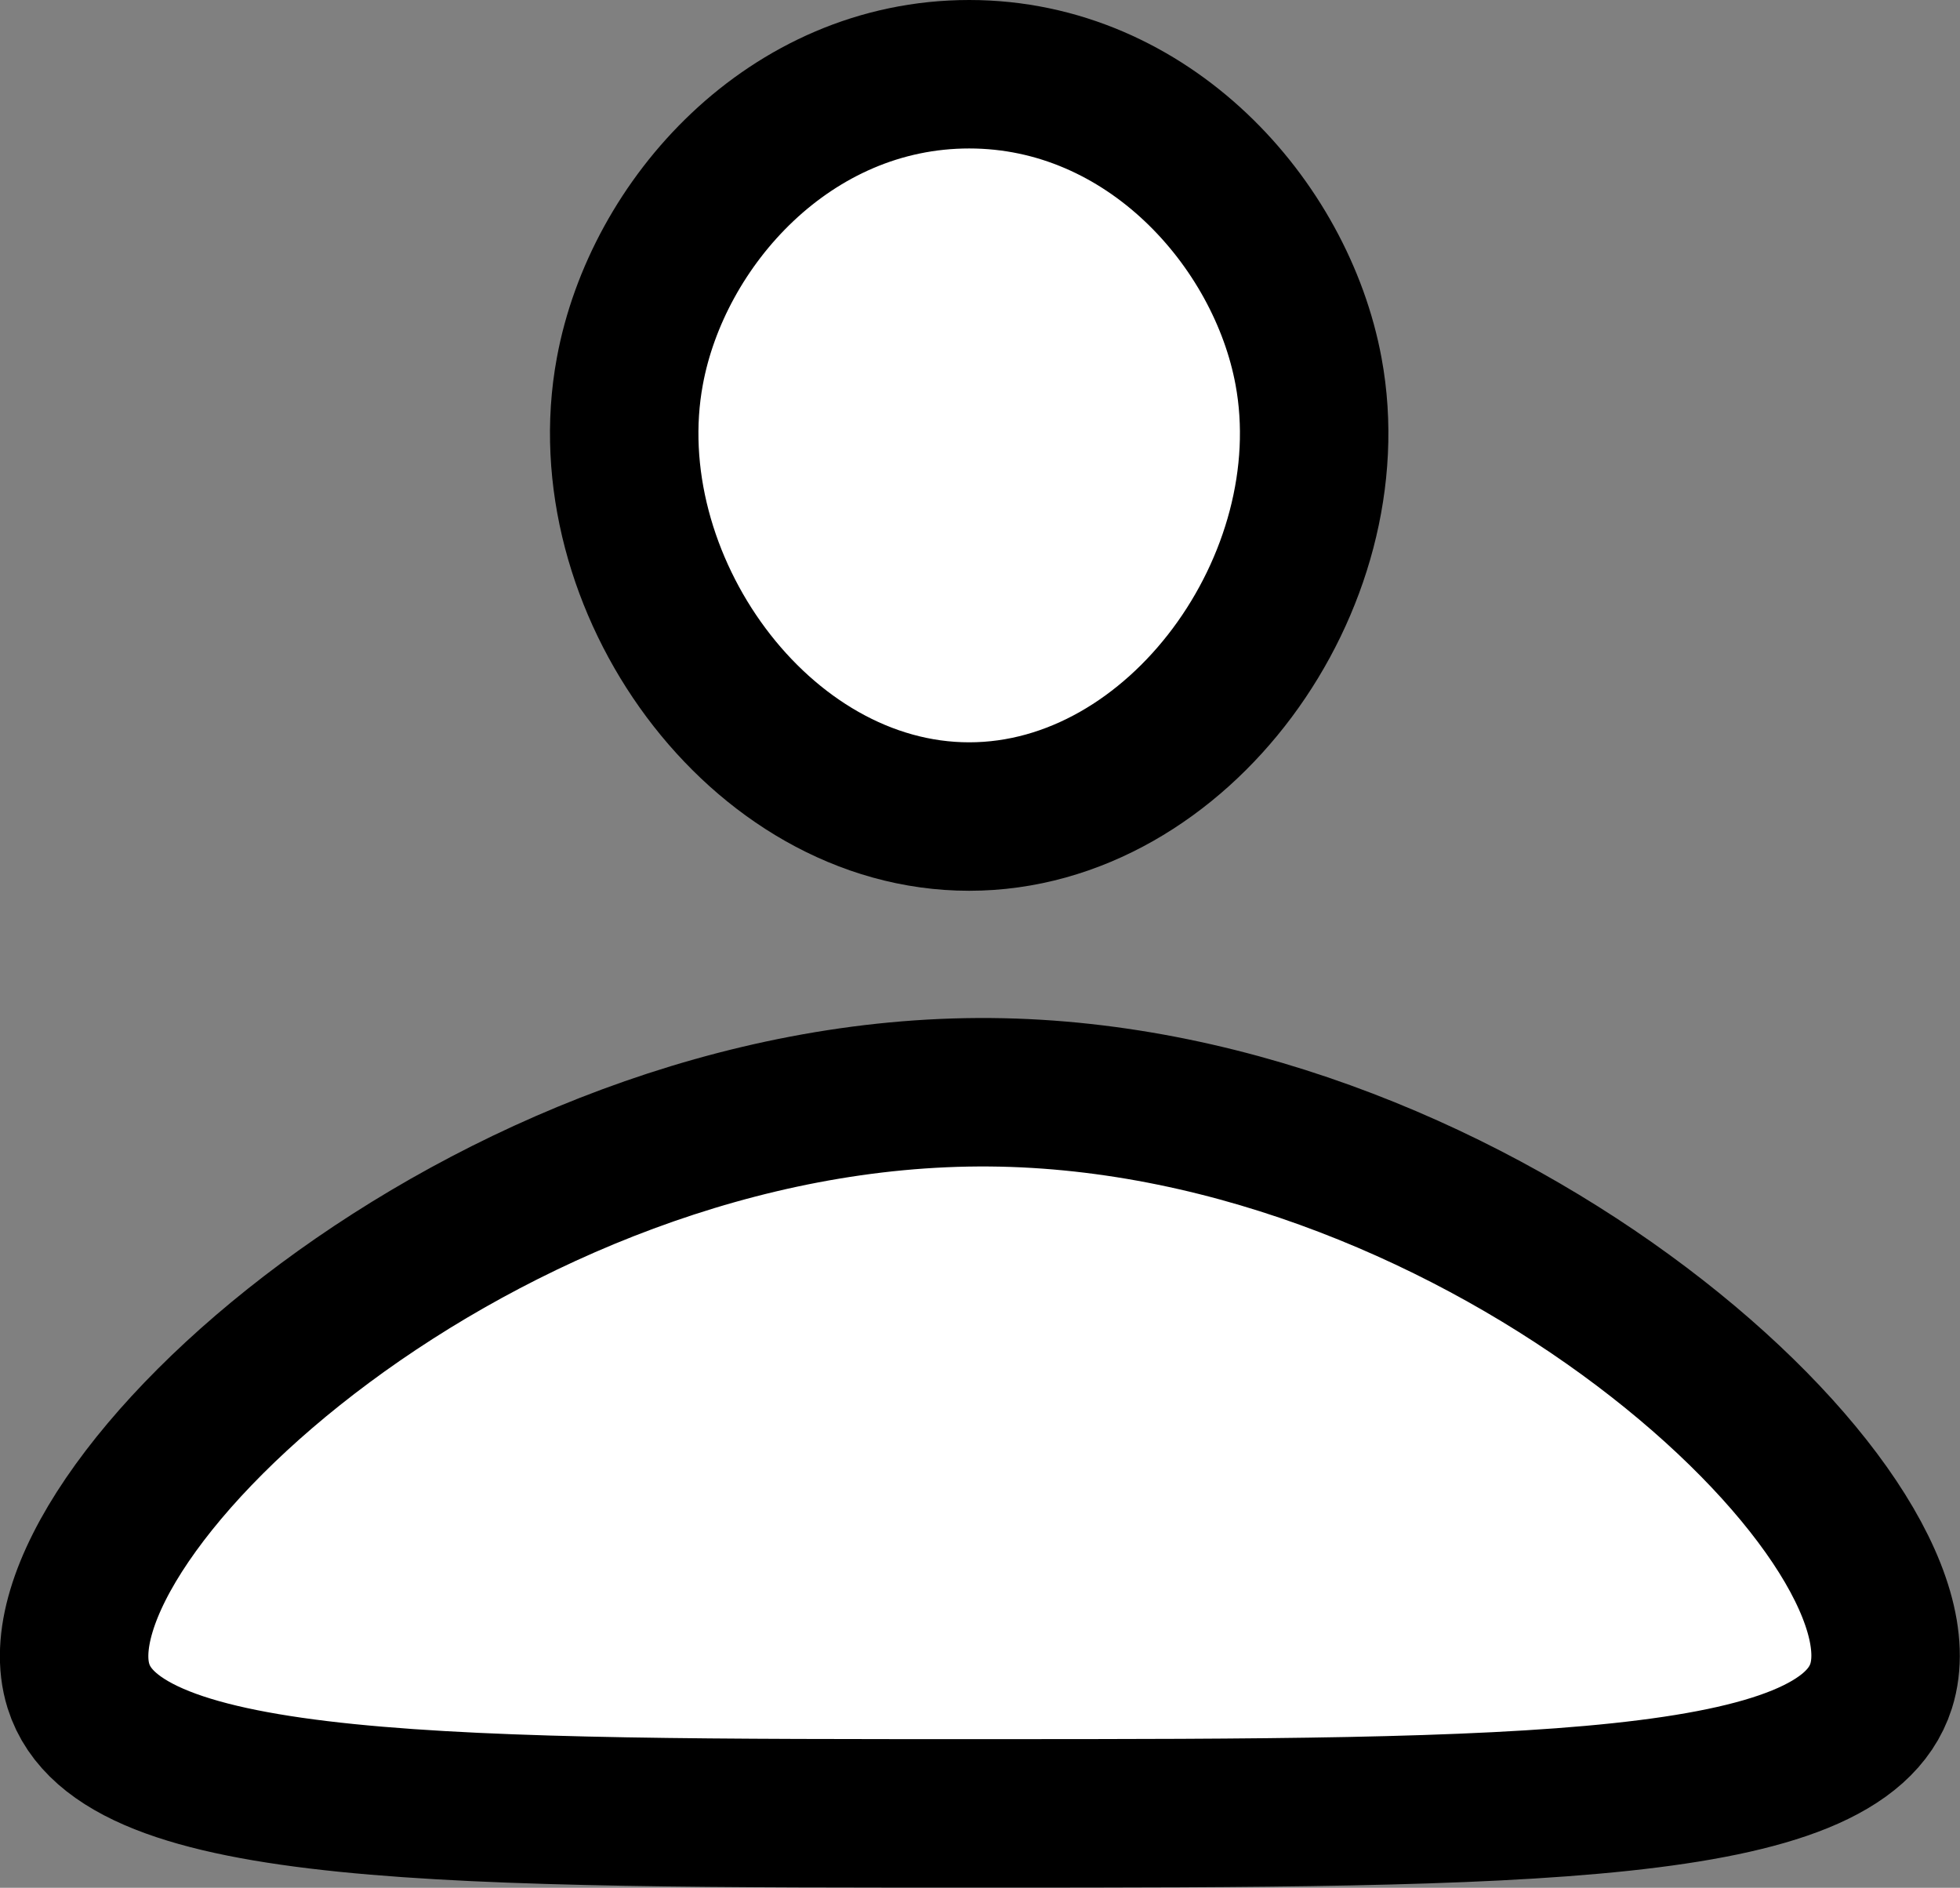 <svg id="Layer_2" data-name="Layer 2" xmlns="http://www.w3.org/2000/svg" viewBox="0 0 92.42 89.01"><rect x="0" y="0" width="92.42" height="89.01" fill="#808080" stroke="none"/><defs><style>.cls-1{fill:#fff;stroke:#000;stroke-miterlimit:10;stroke-width:7px;}</style></defs><path class="cls-1" d="M65.5,21.5c1.84,9.9-6.08,21-16,21s-17.84-11.1-16-21c1.29-7,7.55-14,16-14S64.21,14.54,65.5,21.5Z" transform="translate(-3.8 -4)"/><path class="cls-1" d="M7.5,83.5c1.9,6.06,17.5,6,43,6,25.18,0,40.11-.06,42-6,2.57-8.07-18.68-27.8-42-28C26.76,55.3,4.94,75.36,7.5,83.5Z" transform="translate(-3.8 -4)"/></svg>
